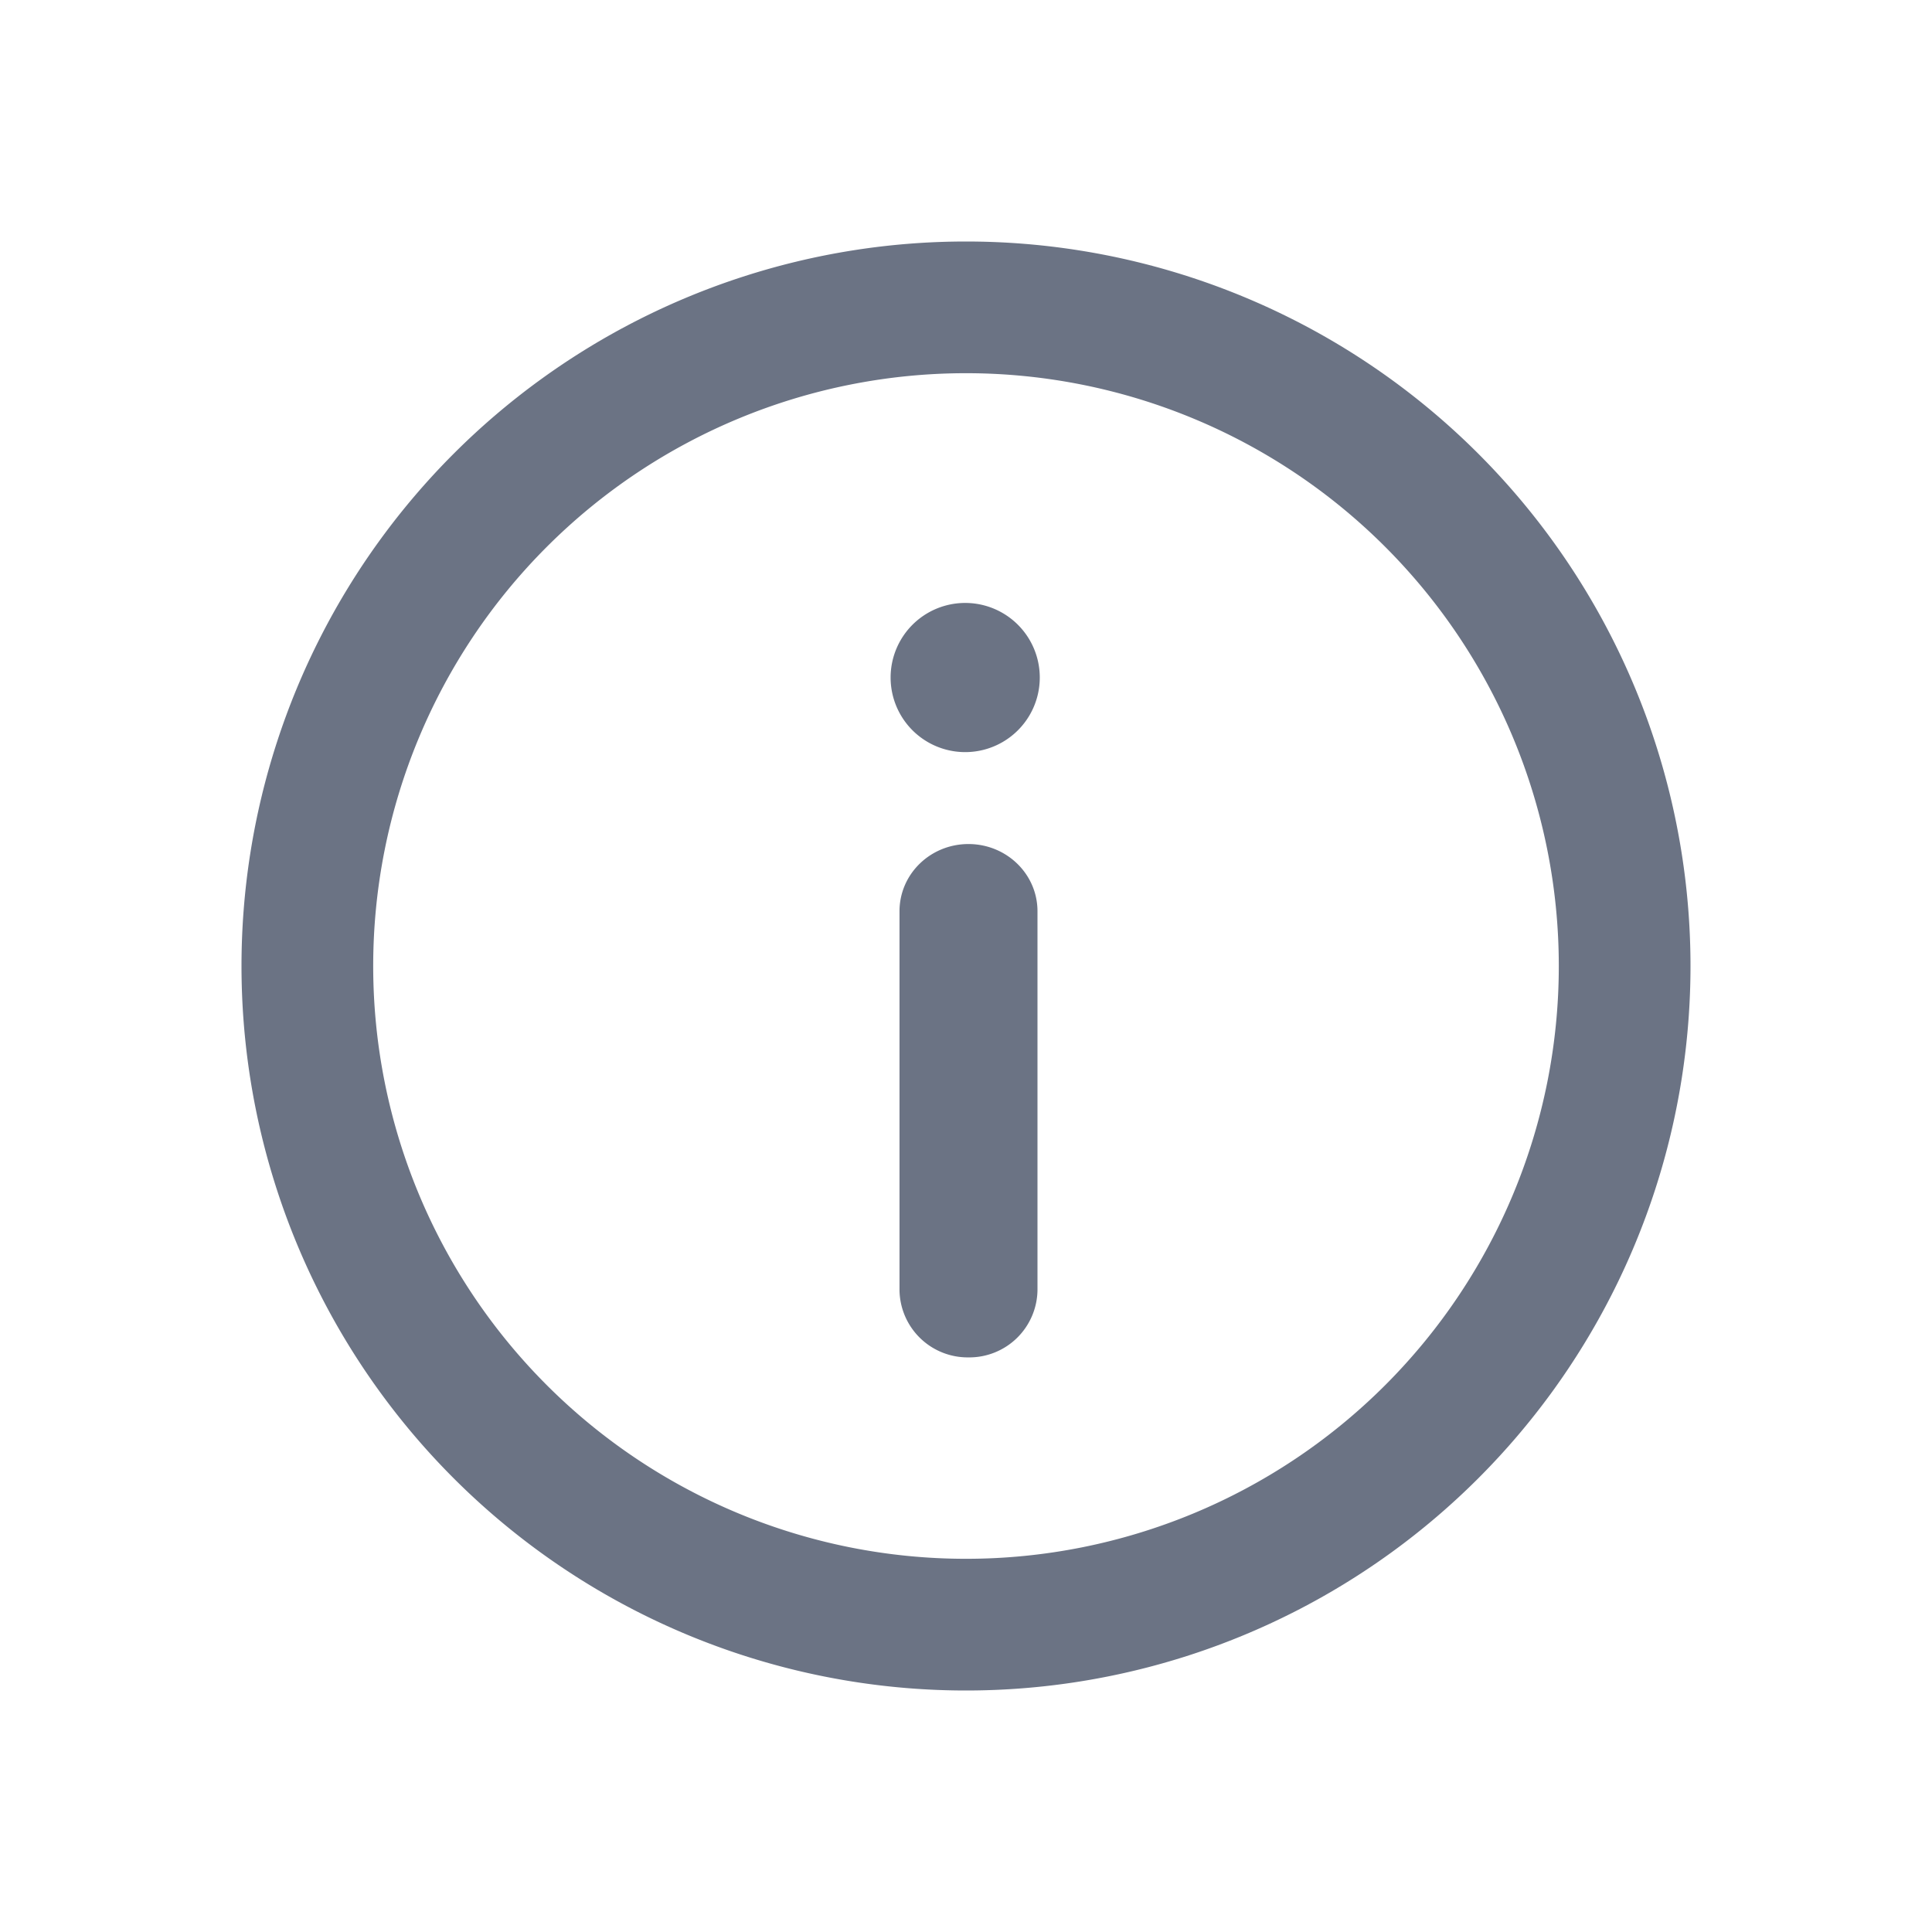 <svg width="24" height="24" fill="none" xmlns="http://www.w3.org/2000/svg"><path d="M12 3a9 9 0 110 18 9 9 0 010-18zm0 1.636a7.364 7.364 0 100 14.728 7.364 7.364 0 000-14.728zm.03 5.849c.474 0 .858.373.858.835v4.707a.847.847 0 01-.857.835.847.847 0 01-.857-.835V11.32c0-.462.383-.835.857-.835zM11.99 7.49a.926.926 0 110 1.853.926.926 0 010-1.853z" fill="#6B7384"/></svg>